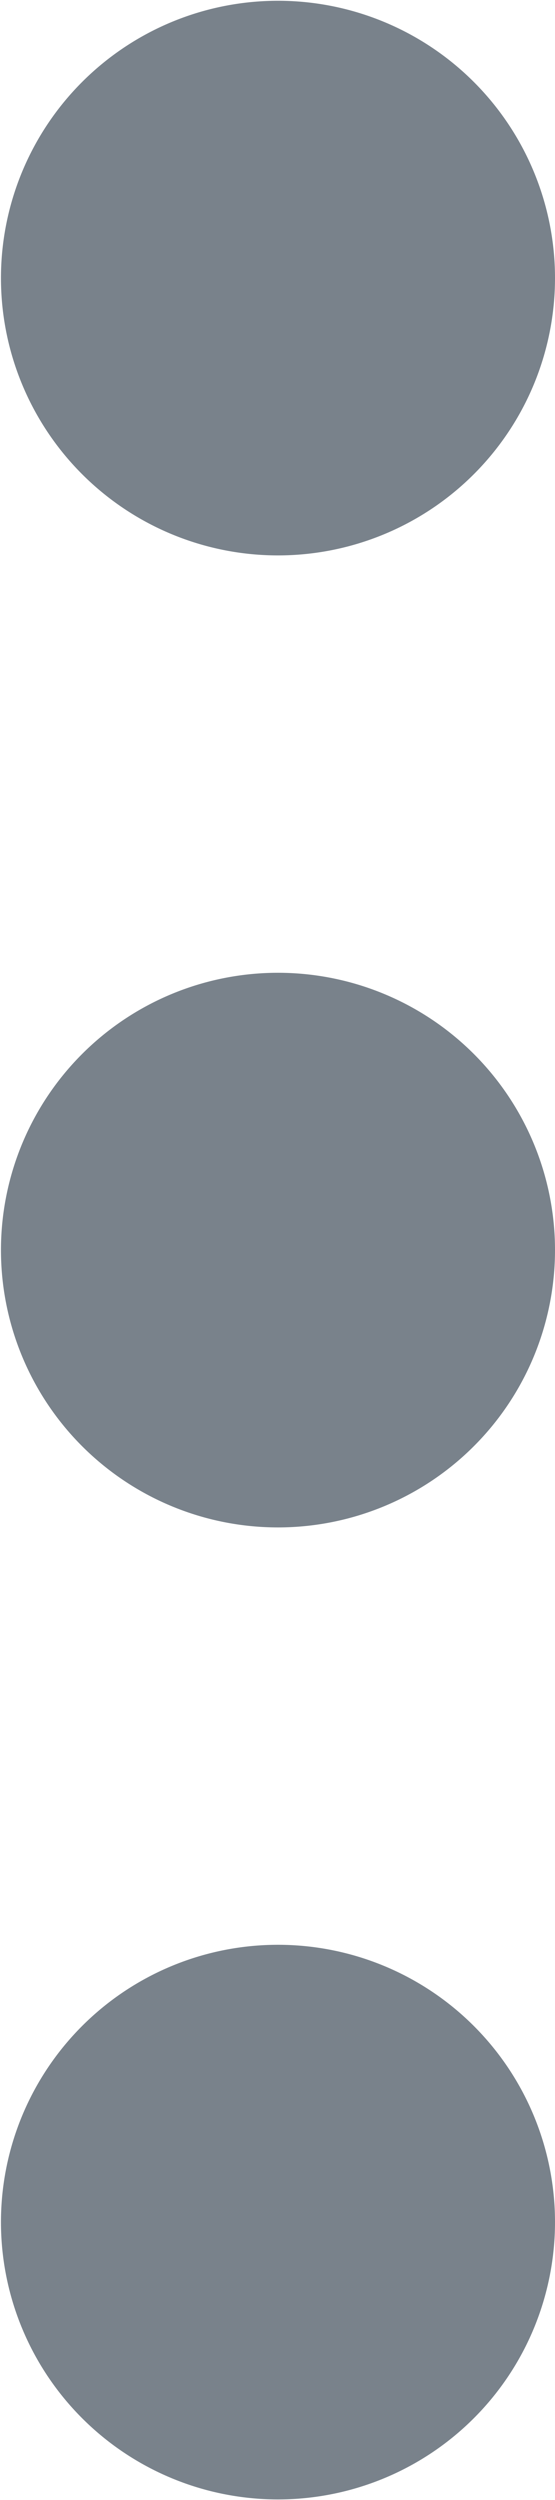 <svg xmlns="http://www.w3.org/2000/svg" width="4.63" height="20.833" viewBox="0 0 4.63 20.833">
  <path id="more-vertical" d="M14.63,13.417a2.311,2.311,0,1,0-.176.885A2.315,2.315,0,0,0,14.63,13.417Zm0-8.1a2.311,2.311,0,1,0-.176.885A2.315,2.315,0,0,0,14.63,5.315Zm0,16.2a2.311,2.311,0,1,0-.176.885A2.315,2.315,0,0,0,14.63,21.519Z" transform="translate(-10 -3)" fill="#79828b"/>
</svg>
